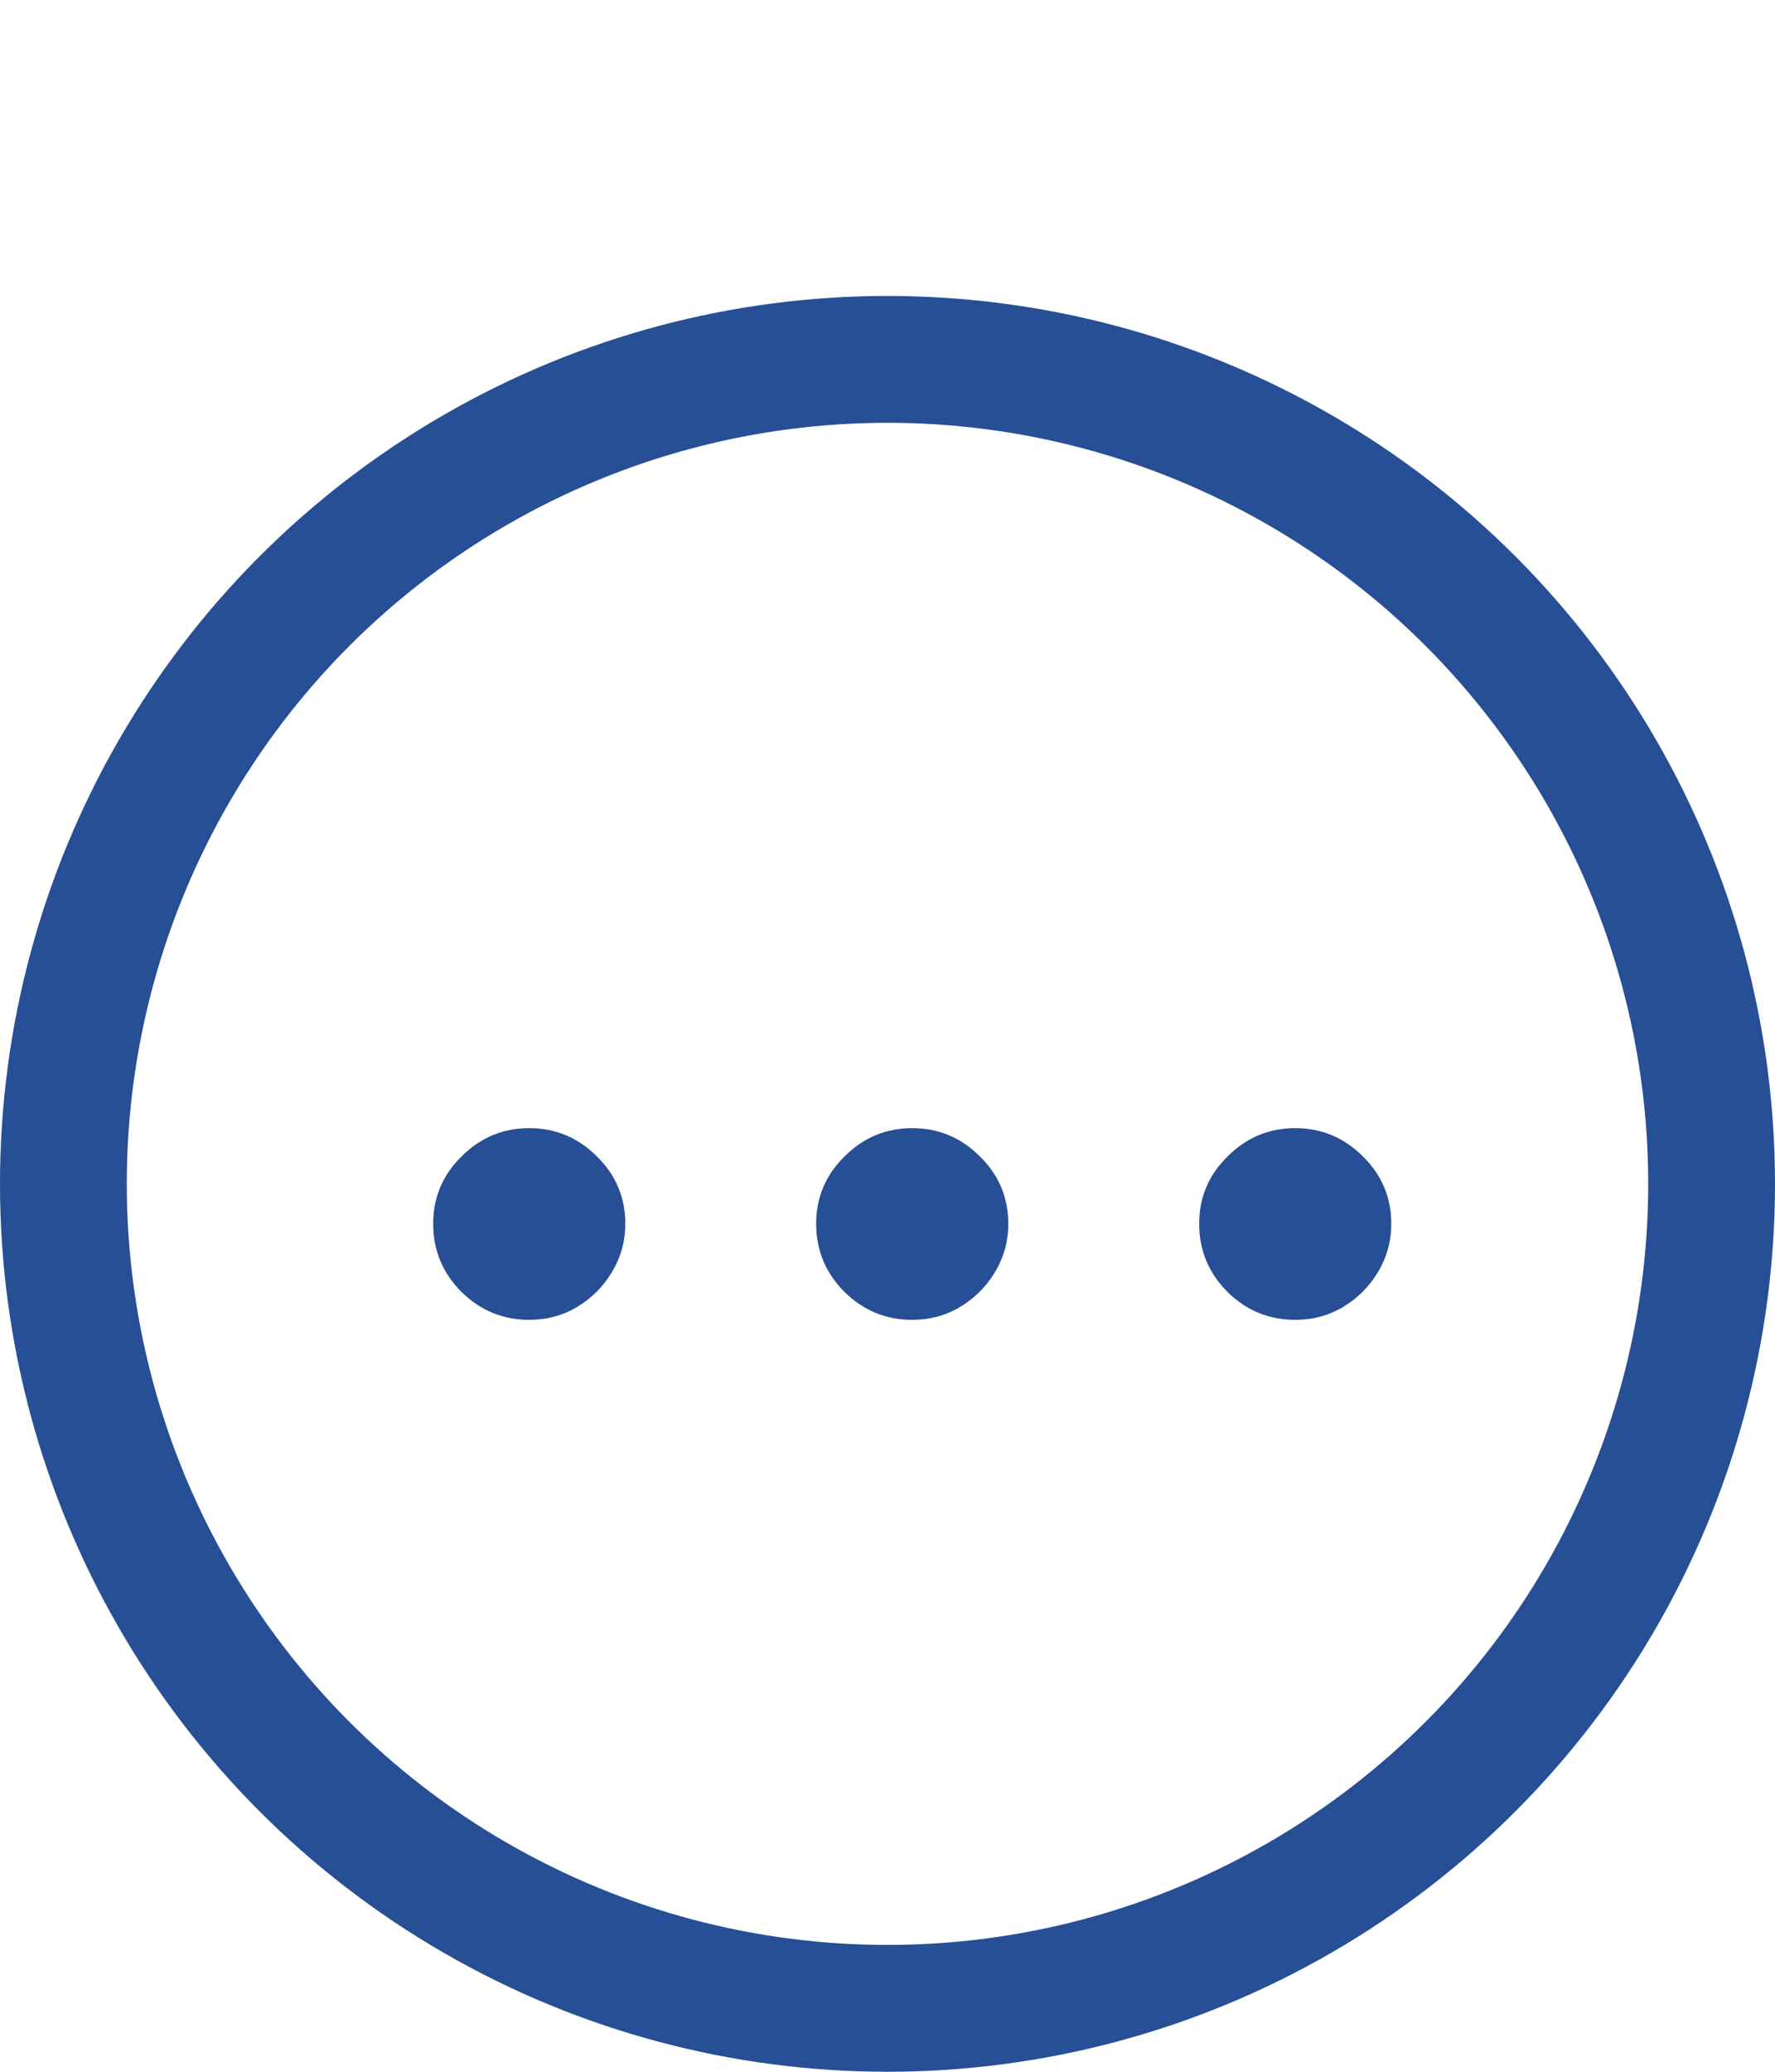 <svg width="42" height="49" viewBox="0 0 42 49" fill="none" xmlns="http://www.w3.org/2000/svg">
<path d="M12.523 31.216C11.902 31.216 11.367 30.996 10.921 30.557C10.473 30.11 10.25 29.572 10.25 28.943C10.25 28.322 10.473 27.792 10.921 27.352C11.367 26.905 11.902 26.682 12.523 26.682C13.144 26.682 13.678 26.905 14.125 27.352C14.572 27.792 14.796 28.322 14.796 28.943C14.796 29.36 14.689 29.742 14.477 30.091C14.273 30.432 14 30.704 13.659 30.909C13.318 31.114 12.939 31.216 12.523 31.216ZM21.585 31.216C20.964 31.216 20.43 30.996 19.983 30.557C19.536 30.11 19.312 29.572 19.312 28.943C19.312 28.322 19.536 27.792 19.983 27.352C20.43 26.905 20.964 26.682 21.585 26.682C22.206 26.682 22.741 26.905 23.188 27.352C23.634 27.792 23.858 28.322 23.858 28.943C23.858 29.36 23.752 29.742 23.54 30.091C23.335 30.432 23.062 30.704 22.722 30.909C22.381 31.114 22.002 31.216 21.585 31.216ZM30.648 31.216C30.026 31.216 29.492 30.996 29.046 30.557C28.599 30.11 28.375 29.572 28.375 28.943C28.375 28.322 28.599 27.792 29.046 27.352C29.492 26.905 30.026 26.682 30.648 26.682C31.269 26.682 31.803 26.905 32.25 27.352C32.697 27.792 32.92 28.322 32.92 28.943C32.92 29.36 32.814 29.742 32.602 30.091C32.398 30.432 32.125 30.704 31.784 30.909C31.443 31.114 31.064 31.216 30.648 31.216Z" fill="#264F95"/>
<circle cx="21" cy="28" r="19.5" stroke="#264F95" stroke-width="3"/>
</svg>
